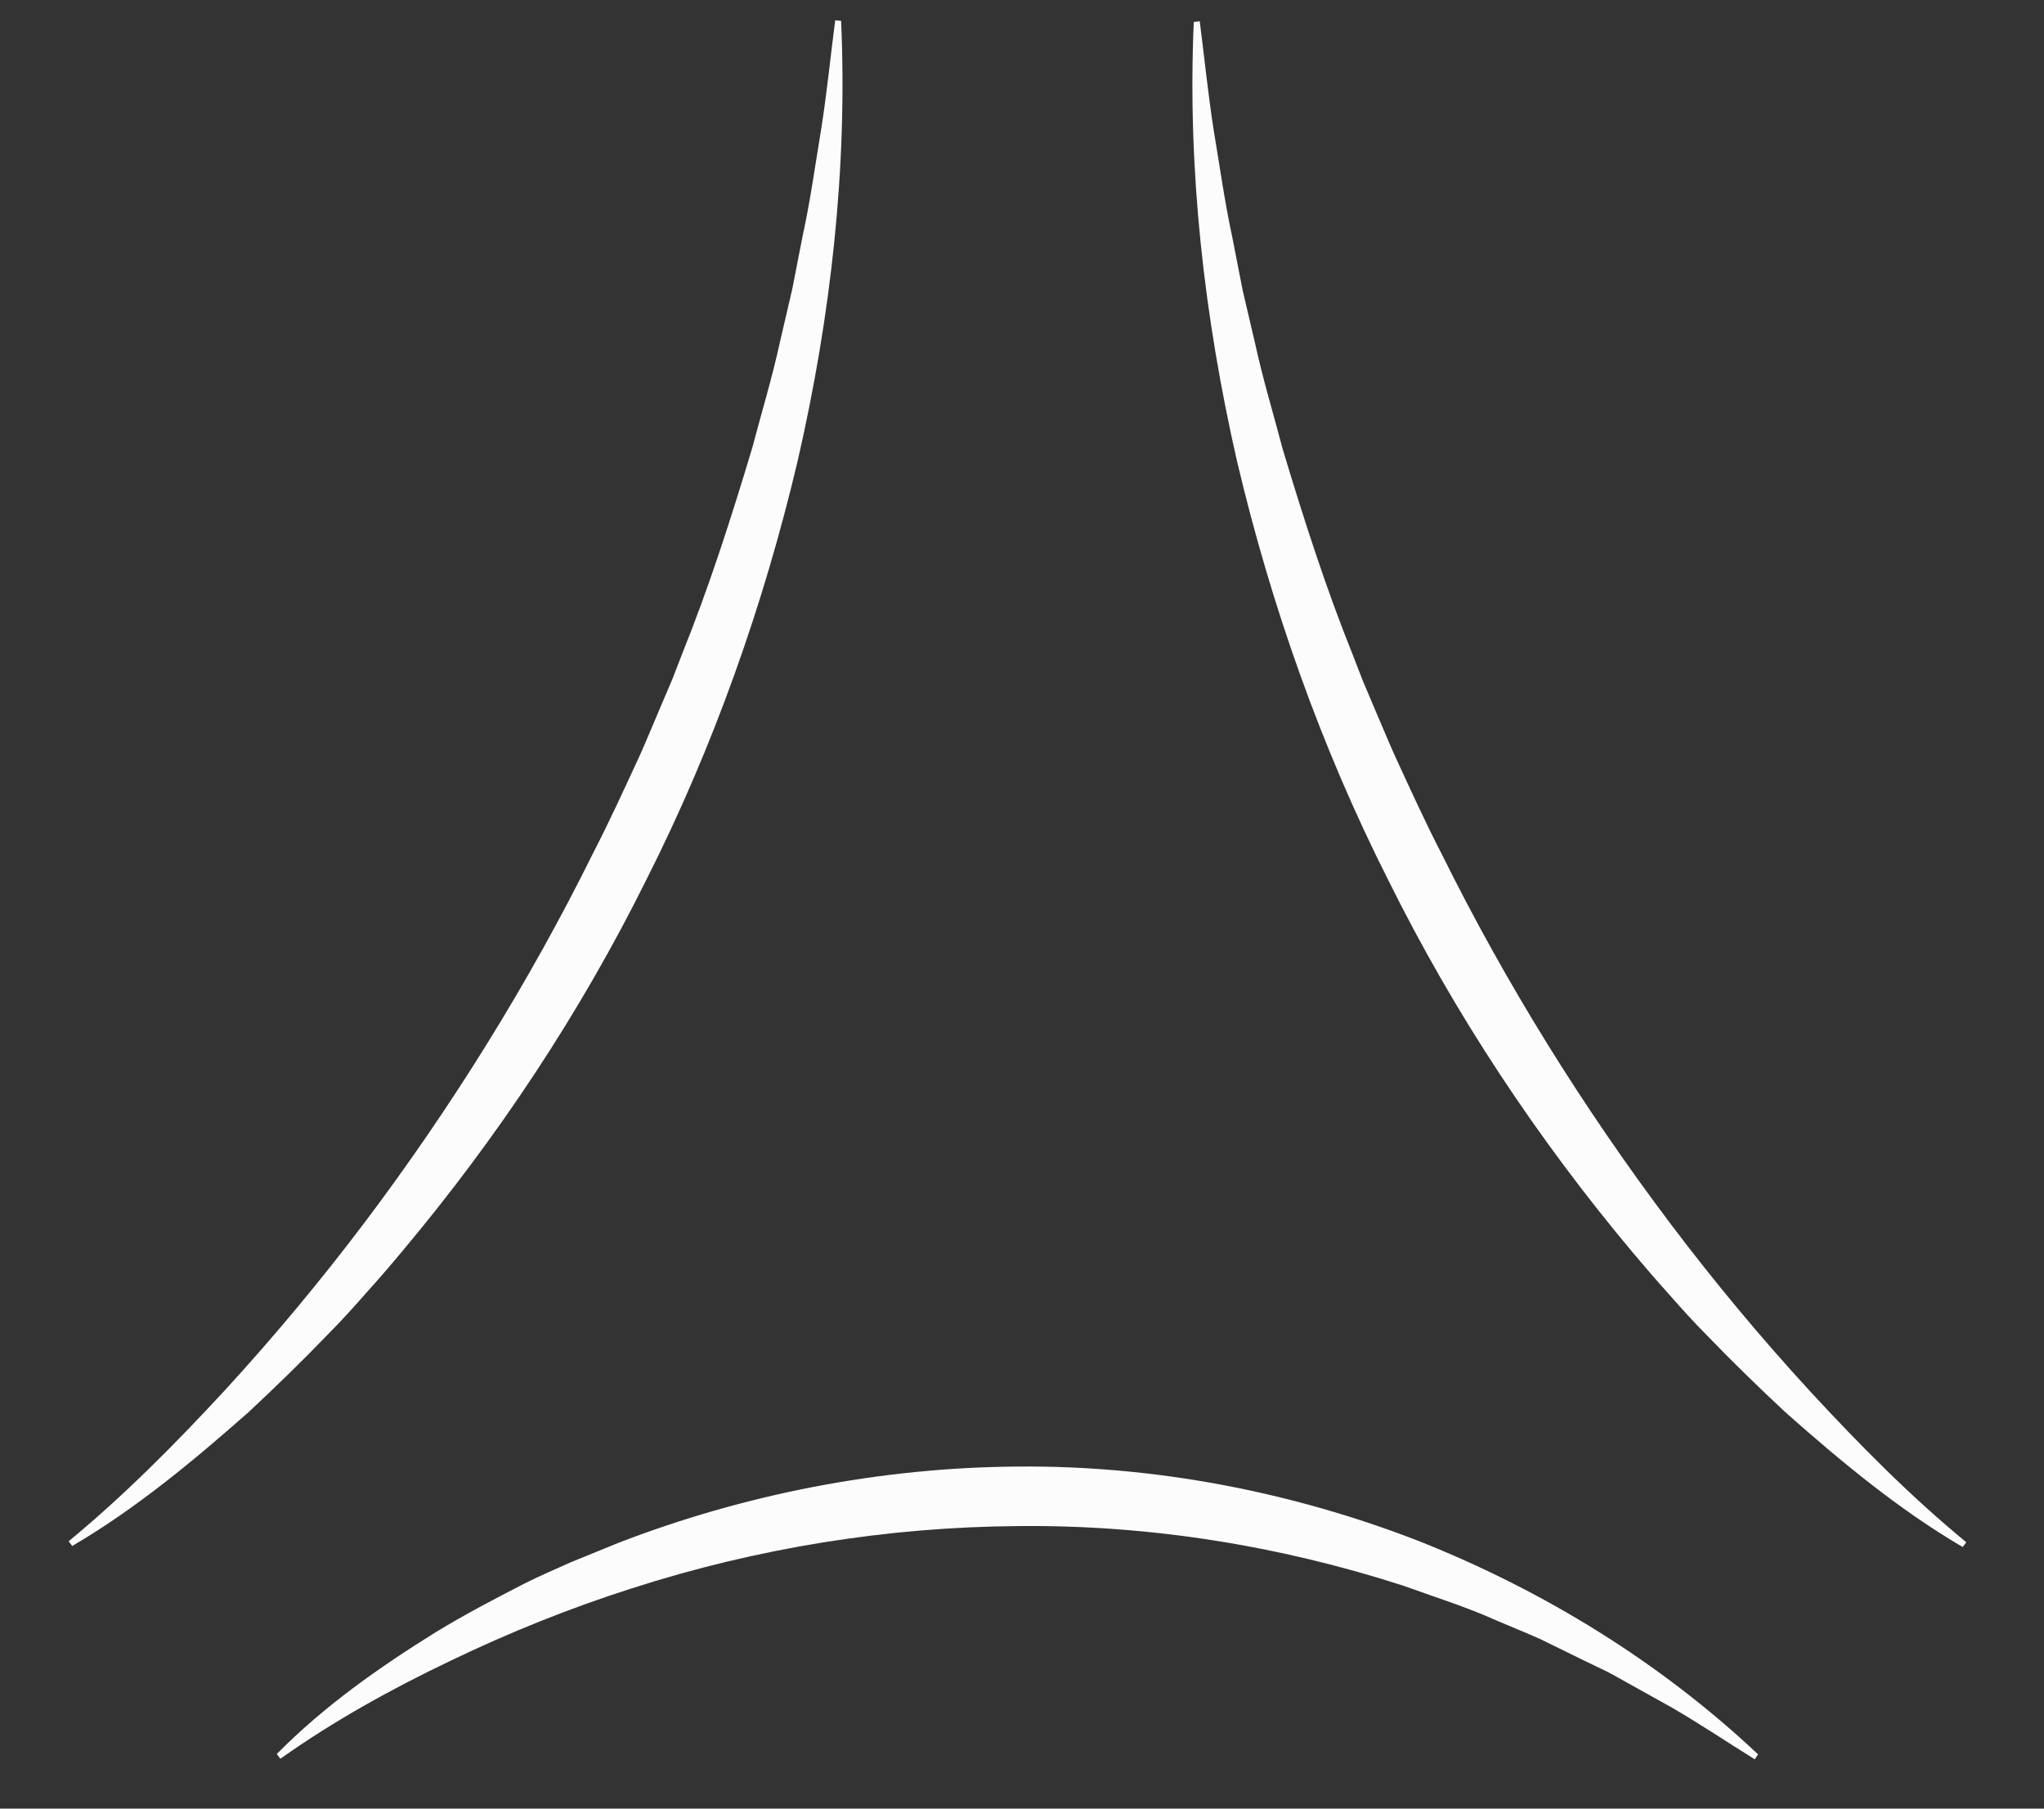 <svg width="26" height="23" viewBox="0 0 26 23" fill="none" xmlns="http://www.w3.org/2000/svg">
<rect x="0" y="0" width="26" height="23" fill="#333333" stroke="none"/>
<path d="M24.965 19.673C24.151 19.196 23.427 18.593 22.721 17.969C22.377 17.649 22.039 17.32 21.712 16.981C21.545 16.814 21.387 16.638 21.232 16.462C21.074 16.286 20.92 16.108 20.768 15.927C19.556 14.481 18.502 12.893 17.661 11.196C16.806 9.506 16.171 7.708 15.737 5.873C15.316 4.034 15.103 2.15 15.185 0.279L15.261 0.271C15.32 0.73 15.366 1.19 15.437 1.647C15.514 2.102 15.576 2.56 15.674 3.012L15.807 3.692L15.965 4.367C16.063 4.819 16.198 5.261 16.315 5.707C16.581 6.592 16.863 7.472 17.208 8.329L17.333 8.652L17.468 8.971C17.56 9.183 17.647 9.397 17.741 9.607C17.935 10.027 18.125 10.447 18.337 10.857C19.157 12.512 20.137 14.087 21.249 15.562C21.805 16.299 22.397 17.01 23.022 17.69C23.648 18.368 24.3 19.028 25.012 19.613L24.965 19.673Z" fill="#FCFCFC"/>
<path d="M0.919 19.66C1.734 19.182 2.458 18.579 3.164 17.956C3.508 17.635 3.846 17.307 4.173 16.967C4.34 16.8 4.497 16.625 4.653 16.448C4.811 16.273 4.965 16.094 5.116 15.913C6.329 14.467 7.383 12.879 8.224 11.183C9.078 9.493 9.713 7.694 10.147 5.859C10.569 4.021 10.782 2.136 10.699 0.265L10.624 0.258C10.564 0.716 10.519 1.177 10.447 1.633C10.371 2.089 10.309 2.547 10.21 2.999L10.077 3.679L9.92 4.353C9.822 4.805 9.687 5.247 9.569 5.694C9.304 6.578 9.022 7.459 8.677 8.315L8.552 8.638L8.416 8.957C8.325 9.169 8.238 9.383 8.144 9.594C7.95 10.013 7.759 10.433 7.547 10.844C6.728 12.498 5.748 14.074 4.636 15.549C4.079 16.286 3.488 16.996 2.863 17.677C2.237 18.354 1.584 19.014 0.873 19.6L0.919 19.66Z" fill="#FCFCFC"/>
<path d="M3.521 22.305C4.121 21.697 4.822 21.204 5.548 20.753C5.913 20.531 6.293 20.332 6.675 20.136C6.867 20.04 7.064 19.955 7.261 19.867L7.859 19.623C9.466 19.002 11.2 18.662 12.945 18.65C14.689 18.634 16.433 18.971 18.044 19.596C19.651 20.233 21.13 21.149 22.363 22.31L22.321 22.373C21.967 22.153 21.621 21.92 21.261 21.712L20.715 21.408C20.623 21.358 20.534 21.305 20.441 21.257L20.16 21.122L19.599 20.847C19.41 20.762 19.216 20.685 19.025 20.603C18.645 20.432 18.247 20.309 17.856 20.167C16.274 19.655 14.612 19.389 12.949 19.407C11.288 19.419 9.627 19.687 8.043 20.197C7.25 20.449 6.476 20.761 5.726 21.122C4.976 21.48 4.243 21.886 3.566 22.366L3.521 22.305Z" fill="#FCFCFC"/>
</svg>
